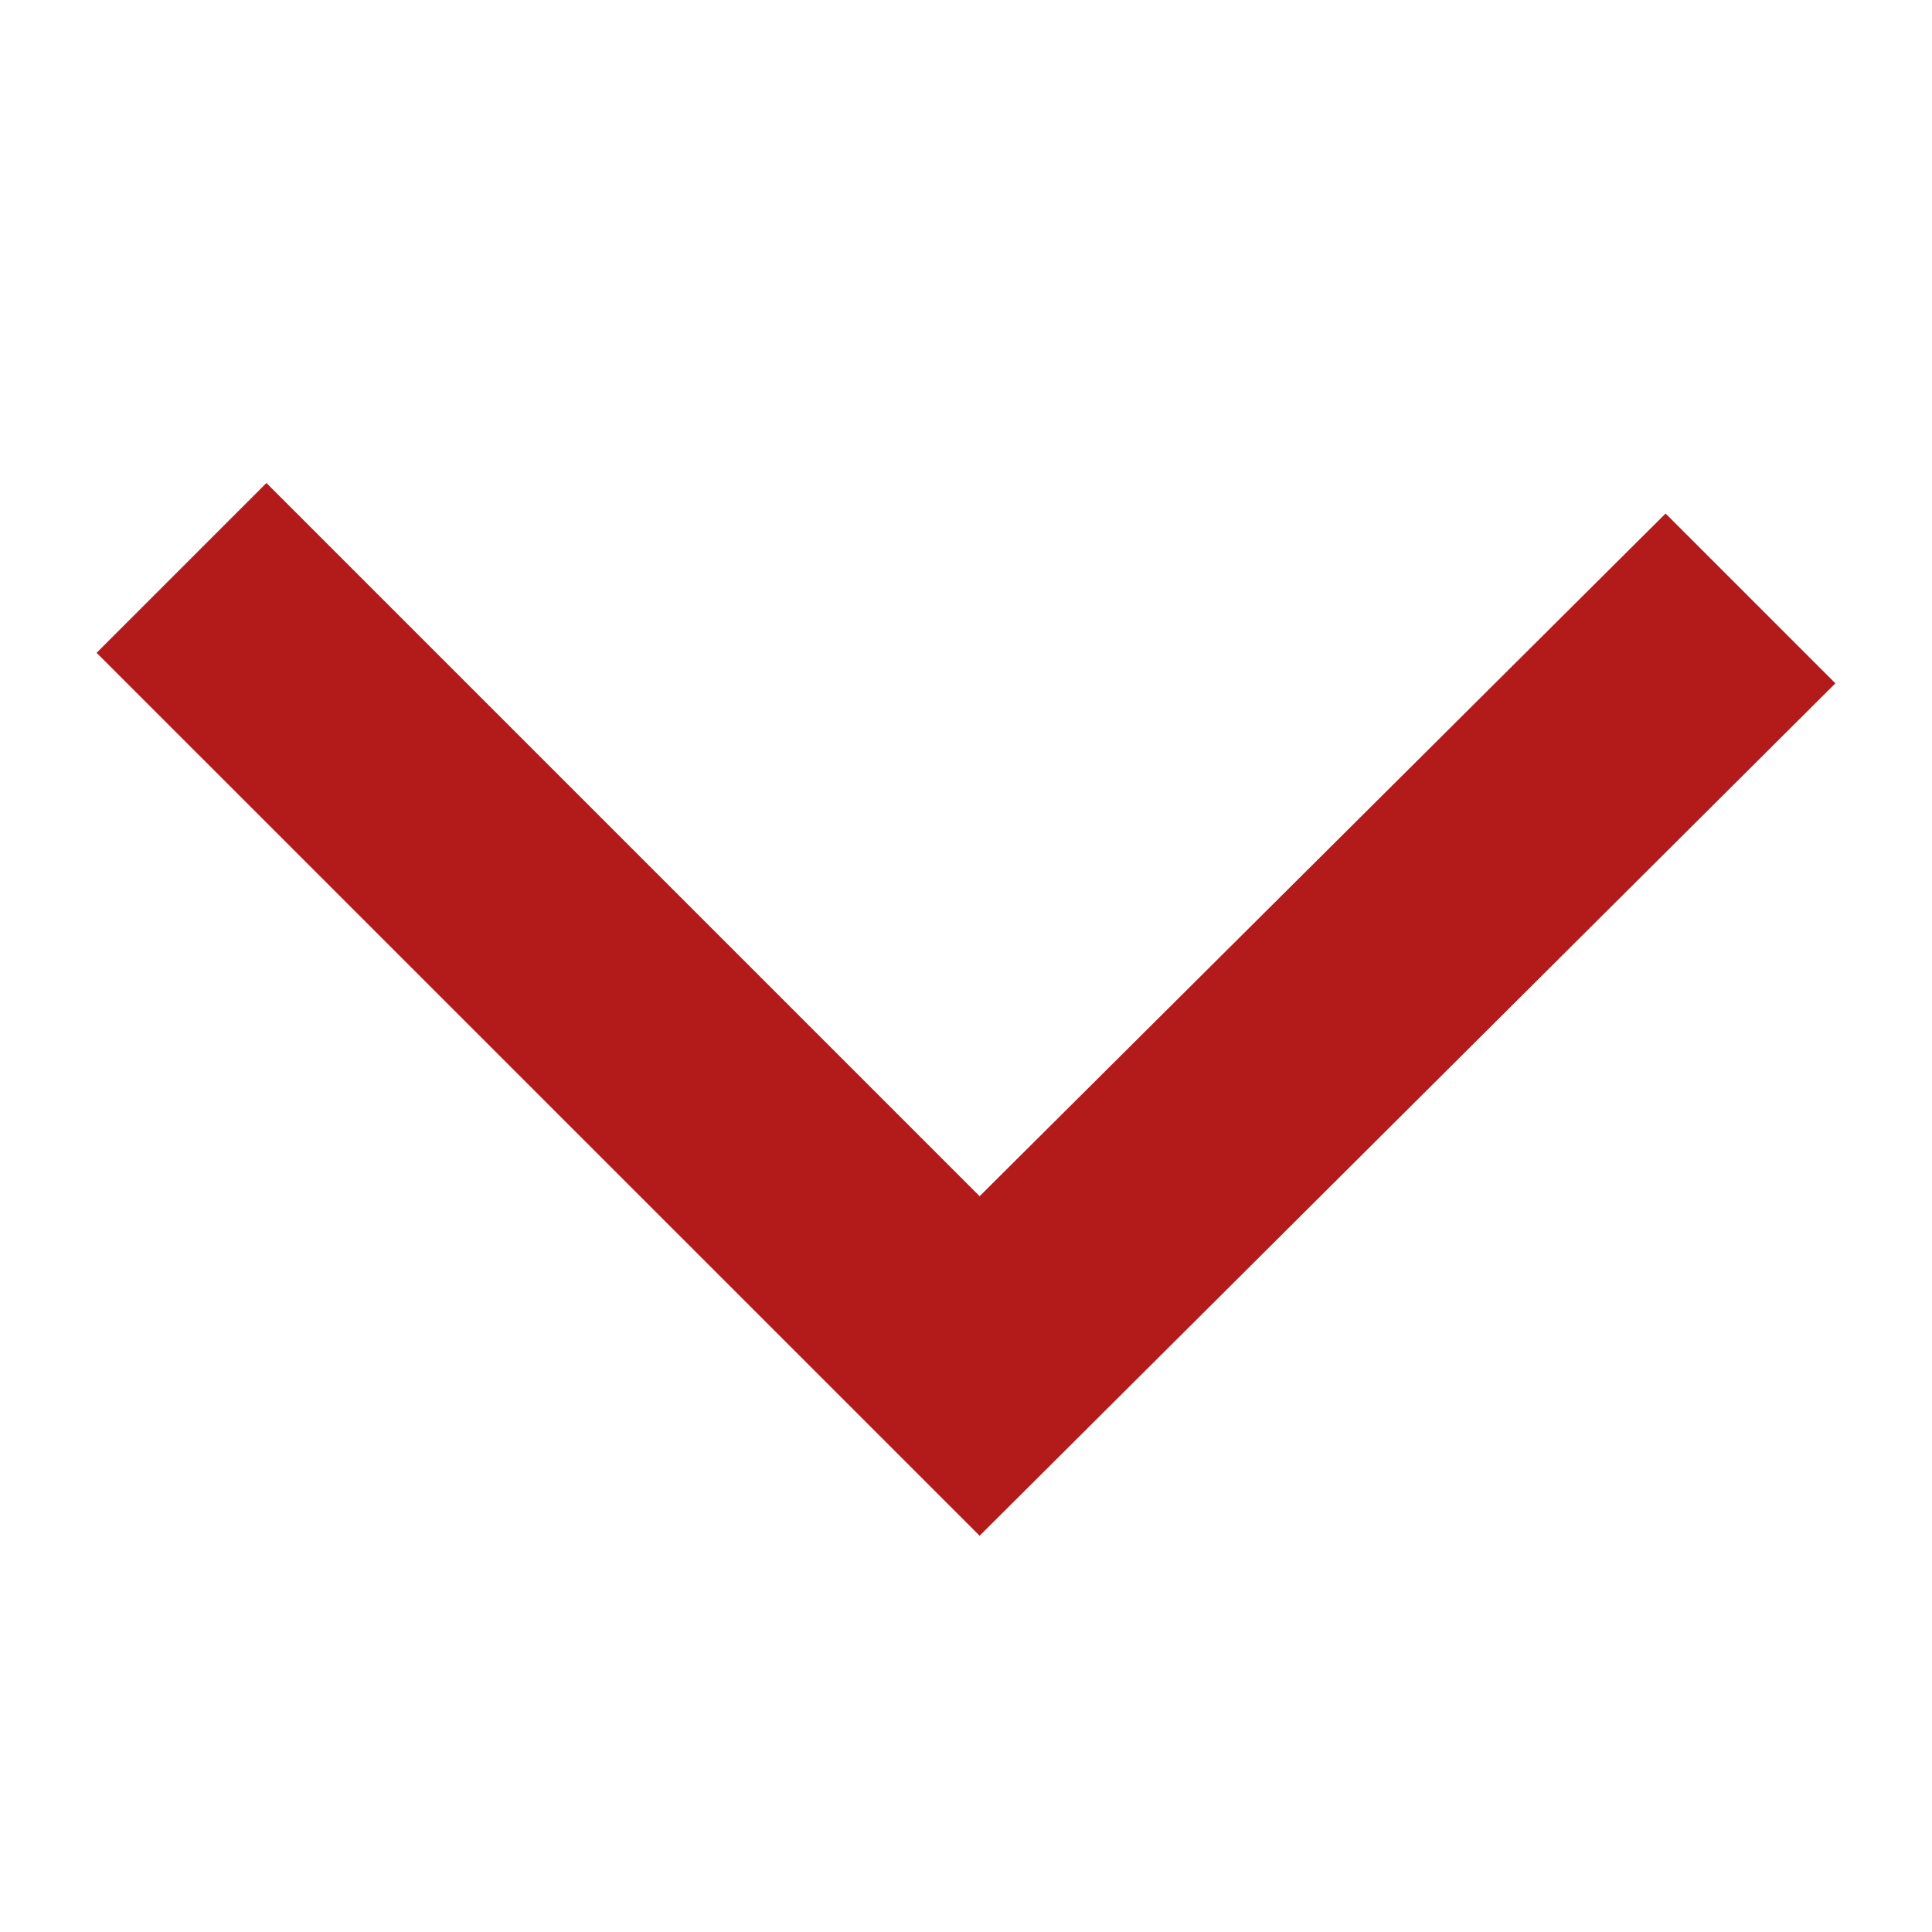 <?xml version="1.0" encoding="UTF-8"?>
<svg width="20px" height="20px" viewBox="0 0 20 20" version="1.1" xmlns="http://www.w3.org/2000/svg" xmlns:xlink="http://www.w3.org/1999/xlink">
    <!-- Generator: Sketch 63.1 (92452) - https://sketch.com -->
    <title>icon_chevron_red_20</title>
    <desc>Created with Sketch.</desc>
    <g id="Page-1" stroke="none" stroke-width="1" fill="none" fill-rule="evenodd">
        <g id="icon_chevron_red_20">
            <polygon id="icon_chevron" fill="#B31B1B" fill-rule="nonzero" points="10.141 15.898 19 7.074 17.242 5.316 10.141 12.383 2.758 5 1 6.758"></polygon>
        </g>
    </g>
</svg>